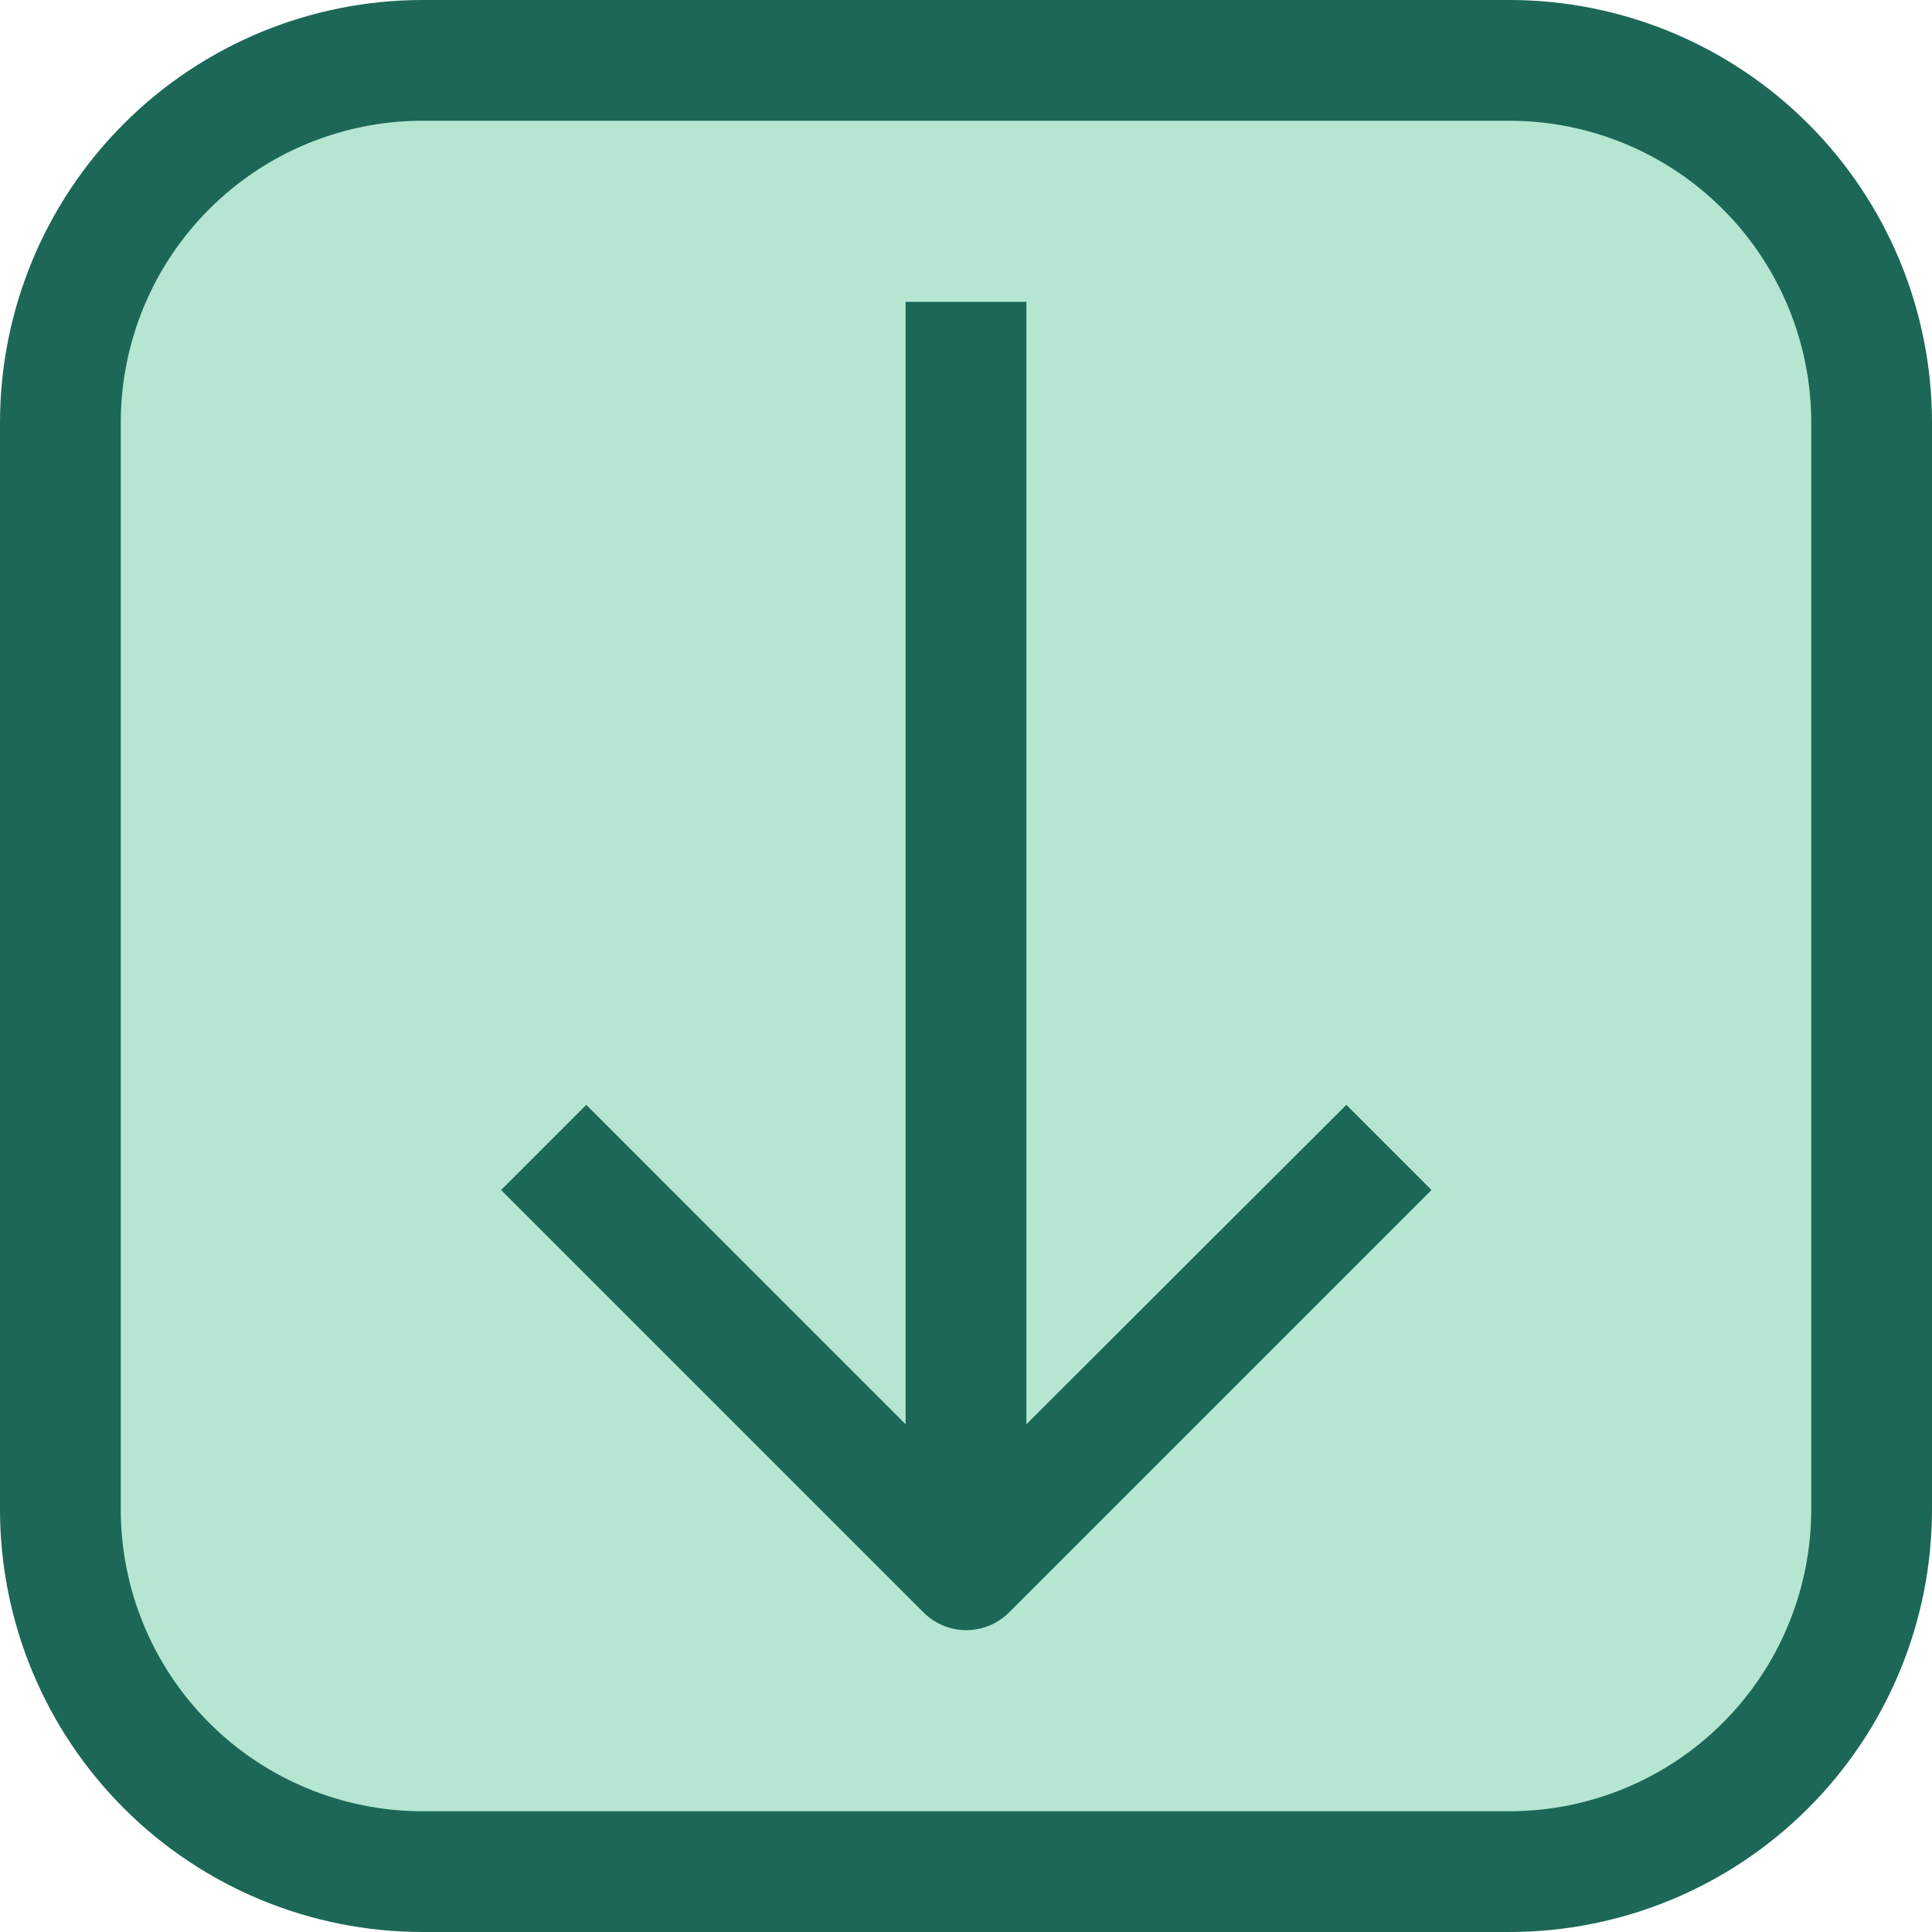 <svg width="52" height="52" viewBox="0 0 52 52" fill="none" xmlns="http://www.w3.org/2000/svg">
<rect width="52" height="52" rx="12" fill="#8AD8B7" fill-opacity="0.63"/>
<path d="M11.375 52L40.625 52C43.642 52 46.535 50.802 48.668 48.668C50.802 46.535 52 43.642 52 40.625V11.375C52 8.358 50.802 5.465 48.668 3.332C46.535 1.198 43.642 0 40.625 0L11.375 0C8.358 0 5.465 1.198 3.332 3.332C1.198 5.465 0 8.358 0 11.375L0 40.625C0 43.642 1.198 46.535 3.332 48.668C5.465 50.802 8.358 52 11.375 52ZM3.25 11.375C3.25 9.22 4.106 7.153 5.63 5.63C7.153 4.106 9.22 3.25 11.375 3.25L40.625 3.25C42.78 3.25 44.846 4.106 46.37 5.63C47.894 7.153 48.75 9.22 48.75 11.375L48.75 40.625C48.75 42.78 47.894 44.846 46.37 46.37C44.846 47.894 42.78 48.75 40.625 48.75L11.375 48.75C9.22 48.75 7.153 47.894 5.63 46.37C4.106 44.846 3.25 42.78 3.25 40.625L3.25 11.375Z" fill="#1C6758"/>
<path d="M27.154 43.404L38.529 32.029L36.237 29.737L27.625 38.334L27.625 8.125H24.375L24.375 38.334L15.779 29.737L13.487 32.029L24.862 43.404C25.167 43.706 25.579 43.876 26.008 43.876C26.437 43.876 26.849 43.706 27.154 43.404Z" fill="#1C6758"/>
</svg>
